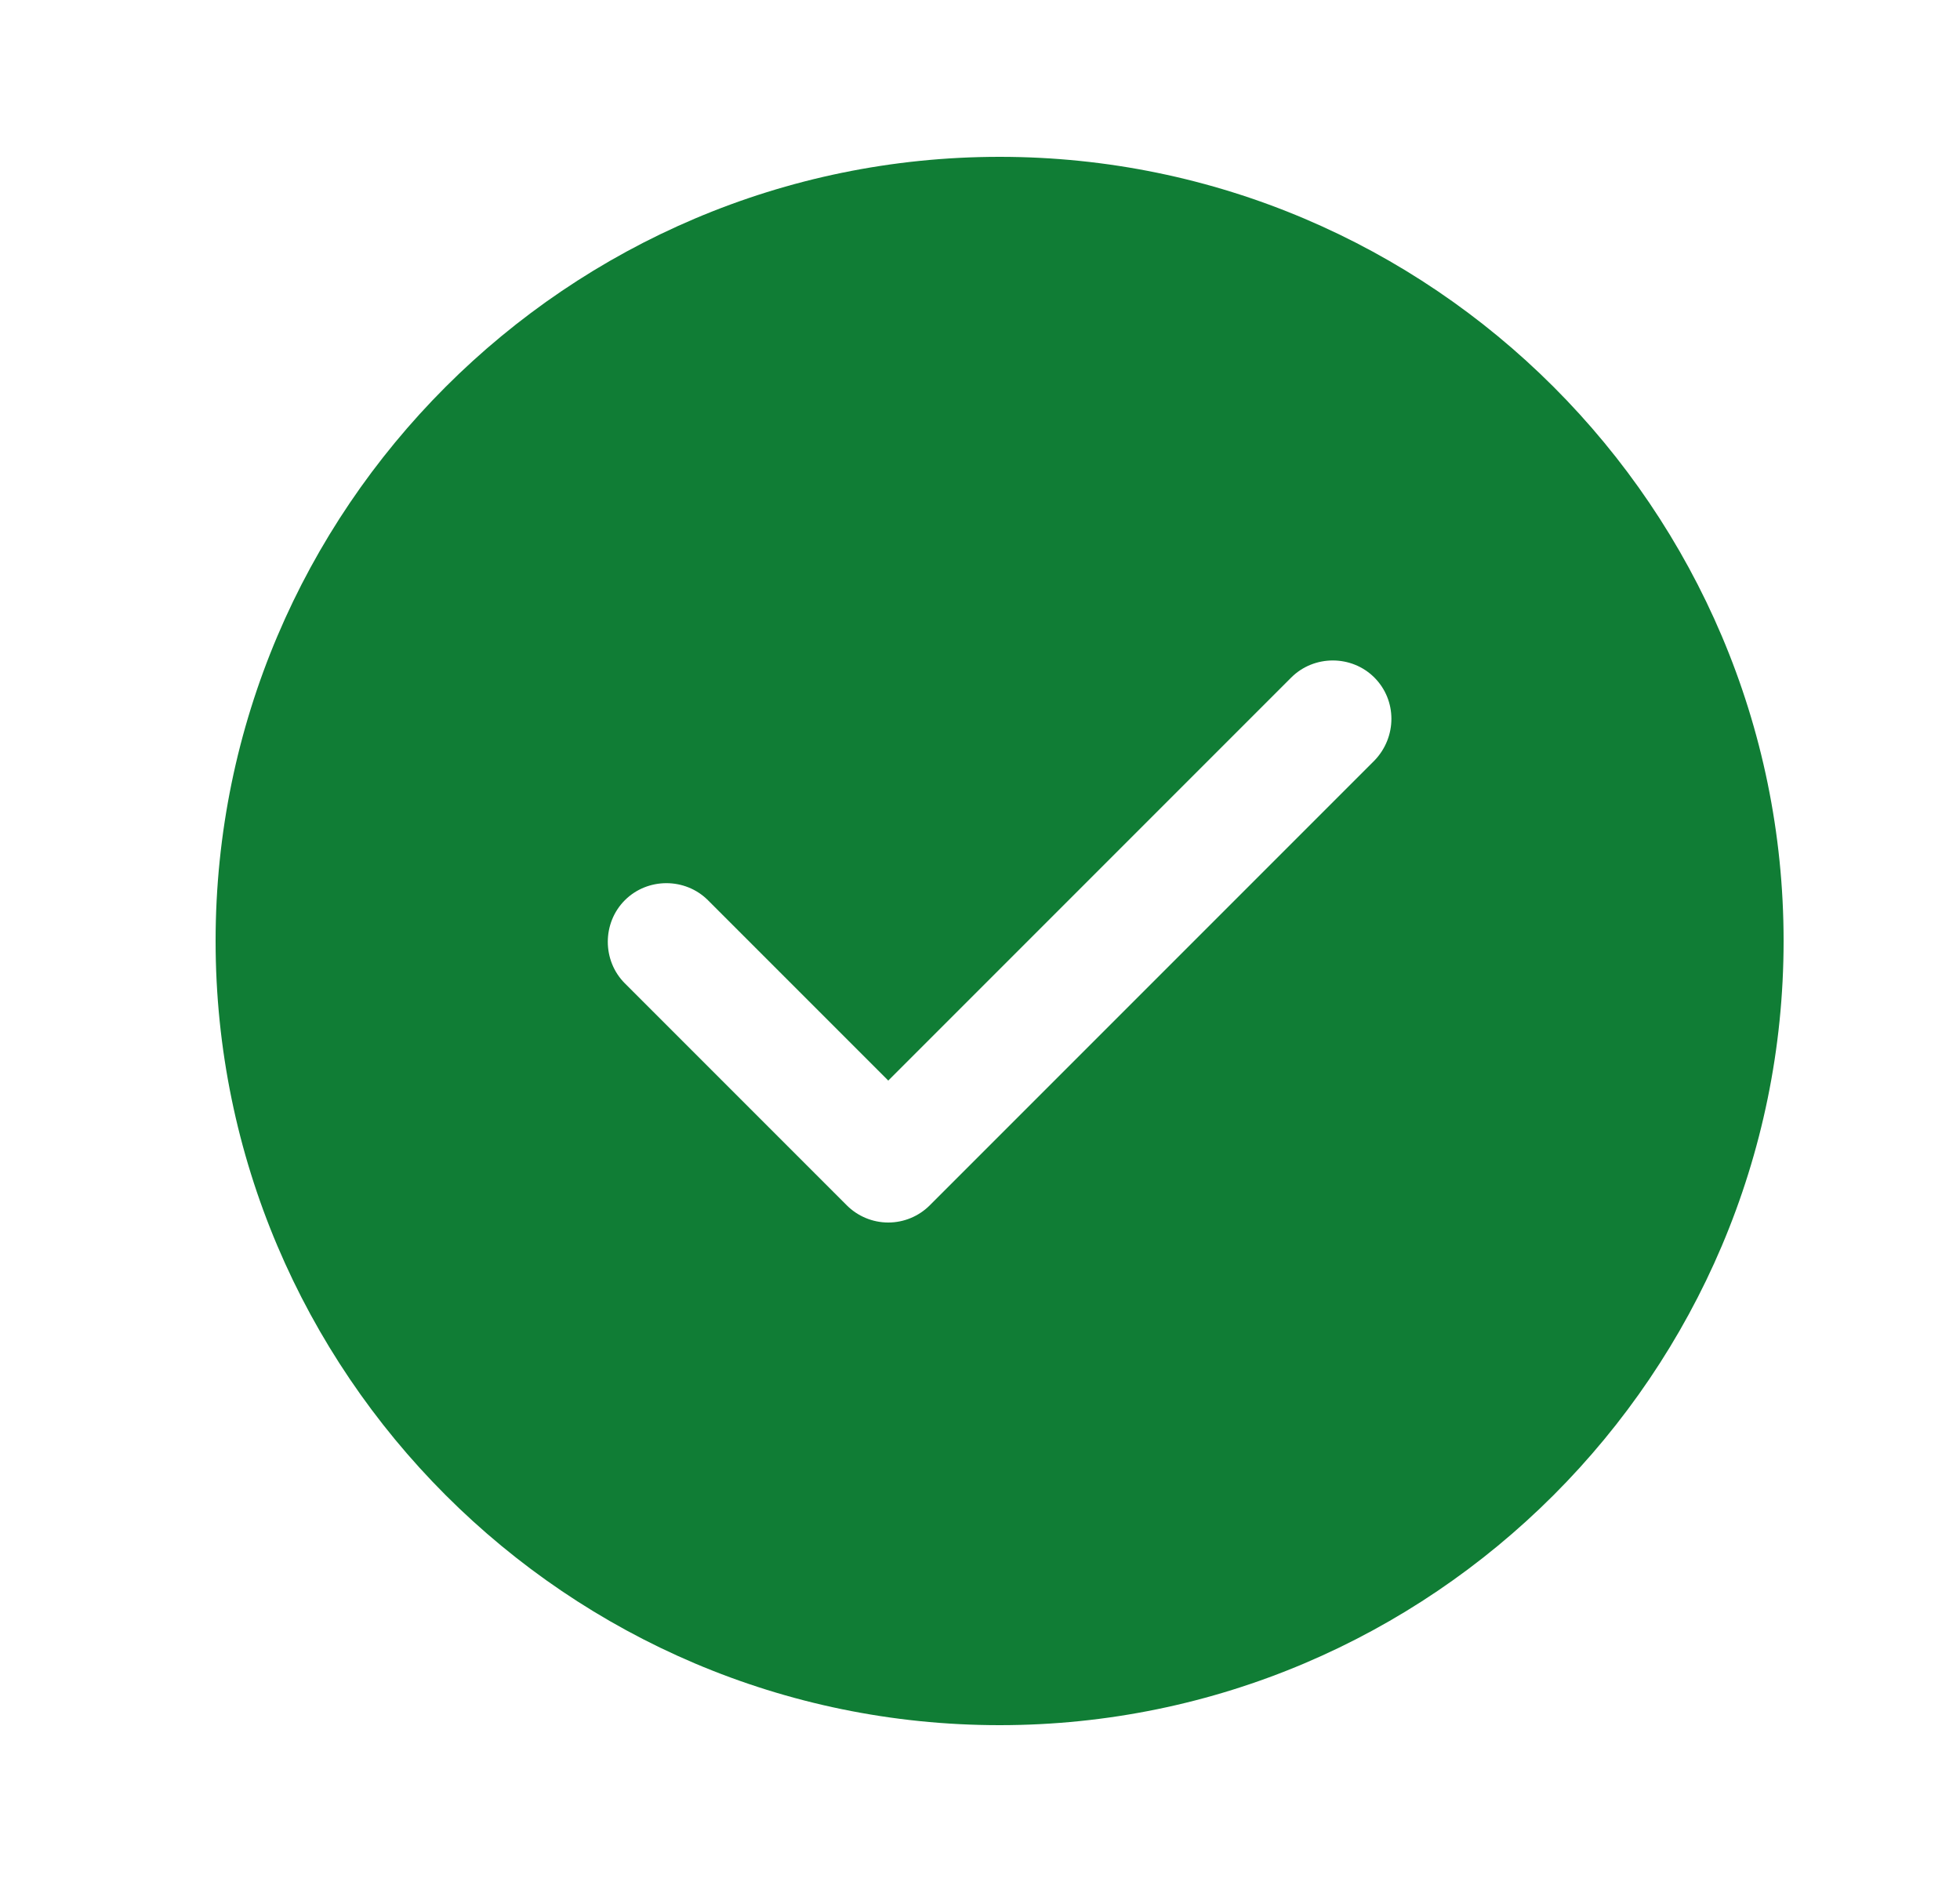 <svg width="25" height="24" viewBox="0 0 25 24" fill="none" xmlns="http://www.w3.org/2000/svg">
<path d="M12.75 2C7.24 2 2.75 6.49 2.75 12C2.75 17.51 7.24 22 12.75 22C18.26 22 22.75 17.51 22.75 12C22.75 6.49 18.26 2 12.75 2ZM17.53 9.7L11.86 15.37C11.72 15.51 11.53 15.59 11.33 15.59C11.13 15.59 10.94 15.51 10.8 15.37L7.97 12.54C7.68 12.25 7.68 11.77 7.97 11.48C8.26 11.19 8.74 11.19 9.03 11.48L11.33 13.78L16.47 8.64C16.76 8.35 17.24 8.35 17.53 8.64C17.82 8.93 17.82 9.4 17.53 9.7Z" fill="#107D35"/>
</svg>
